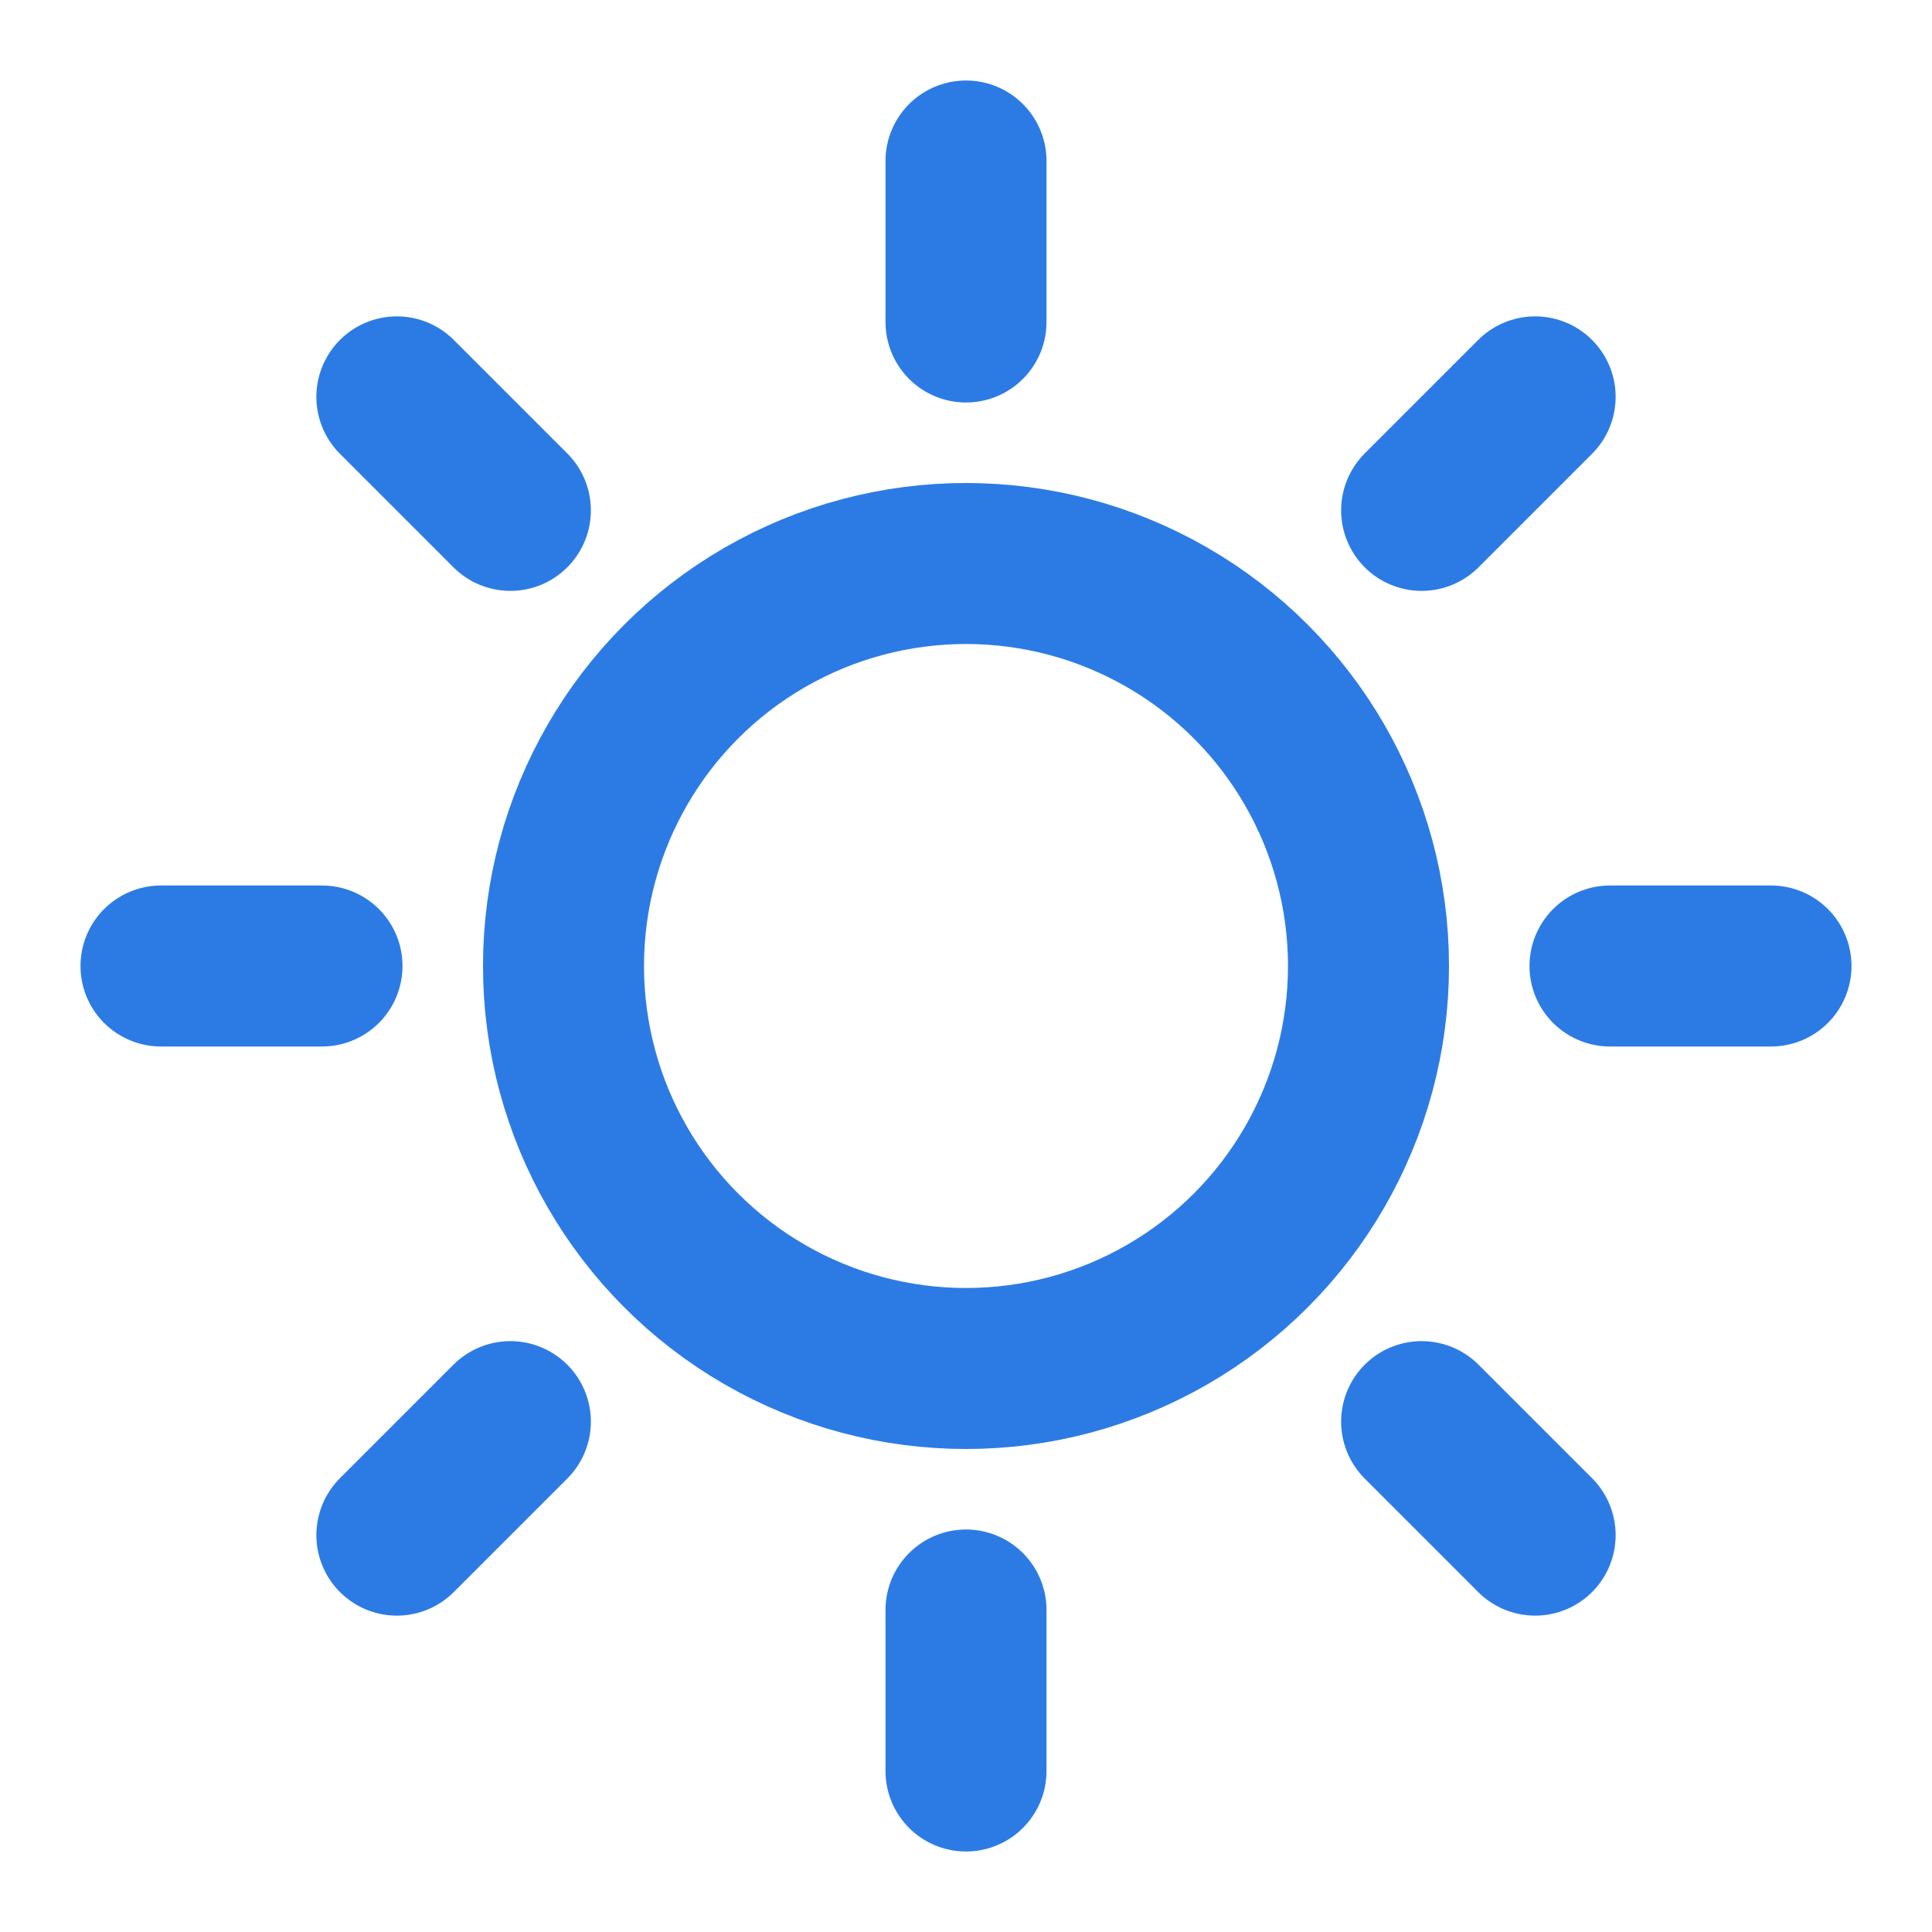 <?xml version="1.0" encoding="UTF-8"?>
<svg xmlns="http://www.w3.org/2000/svg" width="64" height="64" viewBox="0 0 24 24" fill="none" stroke="#2c7be5" stroke-width="2" stroke-linecap="round" stroke-linejoin="round">
  <path d="M12 2v2"/>
  <path d="M12 20v2"/>
  <path d="M4.93 4.93l1.41 1.41"/>
  <path d="M17.66 17.66l1.41 1.41"/>
  <path d="M2 12h2"/>
  <path d="M20 12h2"/>
  <path d="M4.93 19.07l1.41-1.41"/>
  <path d="M17.66 6.34l1.41-1.41"/>
  <circle cx="12" cy="12" r="5"/>
</svg>
